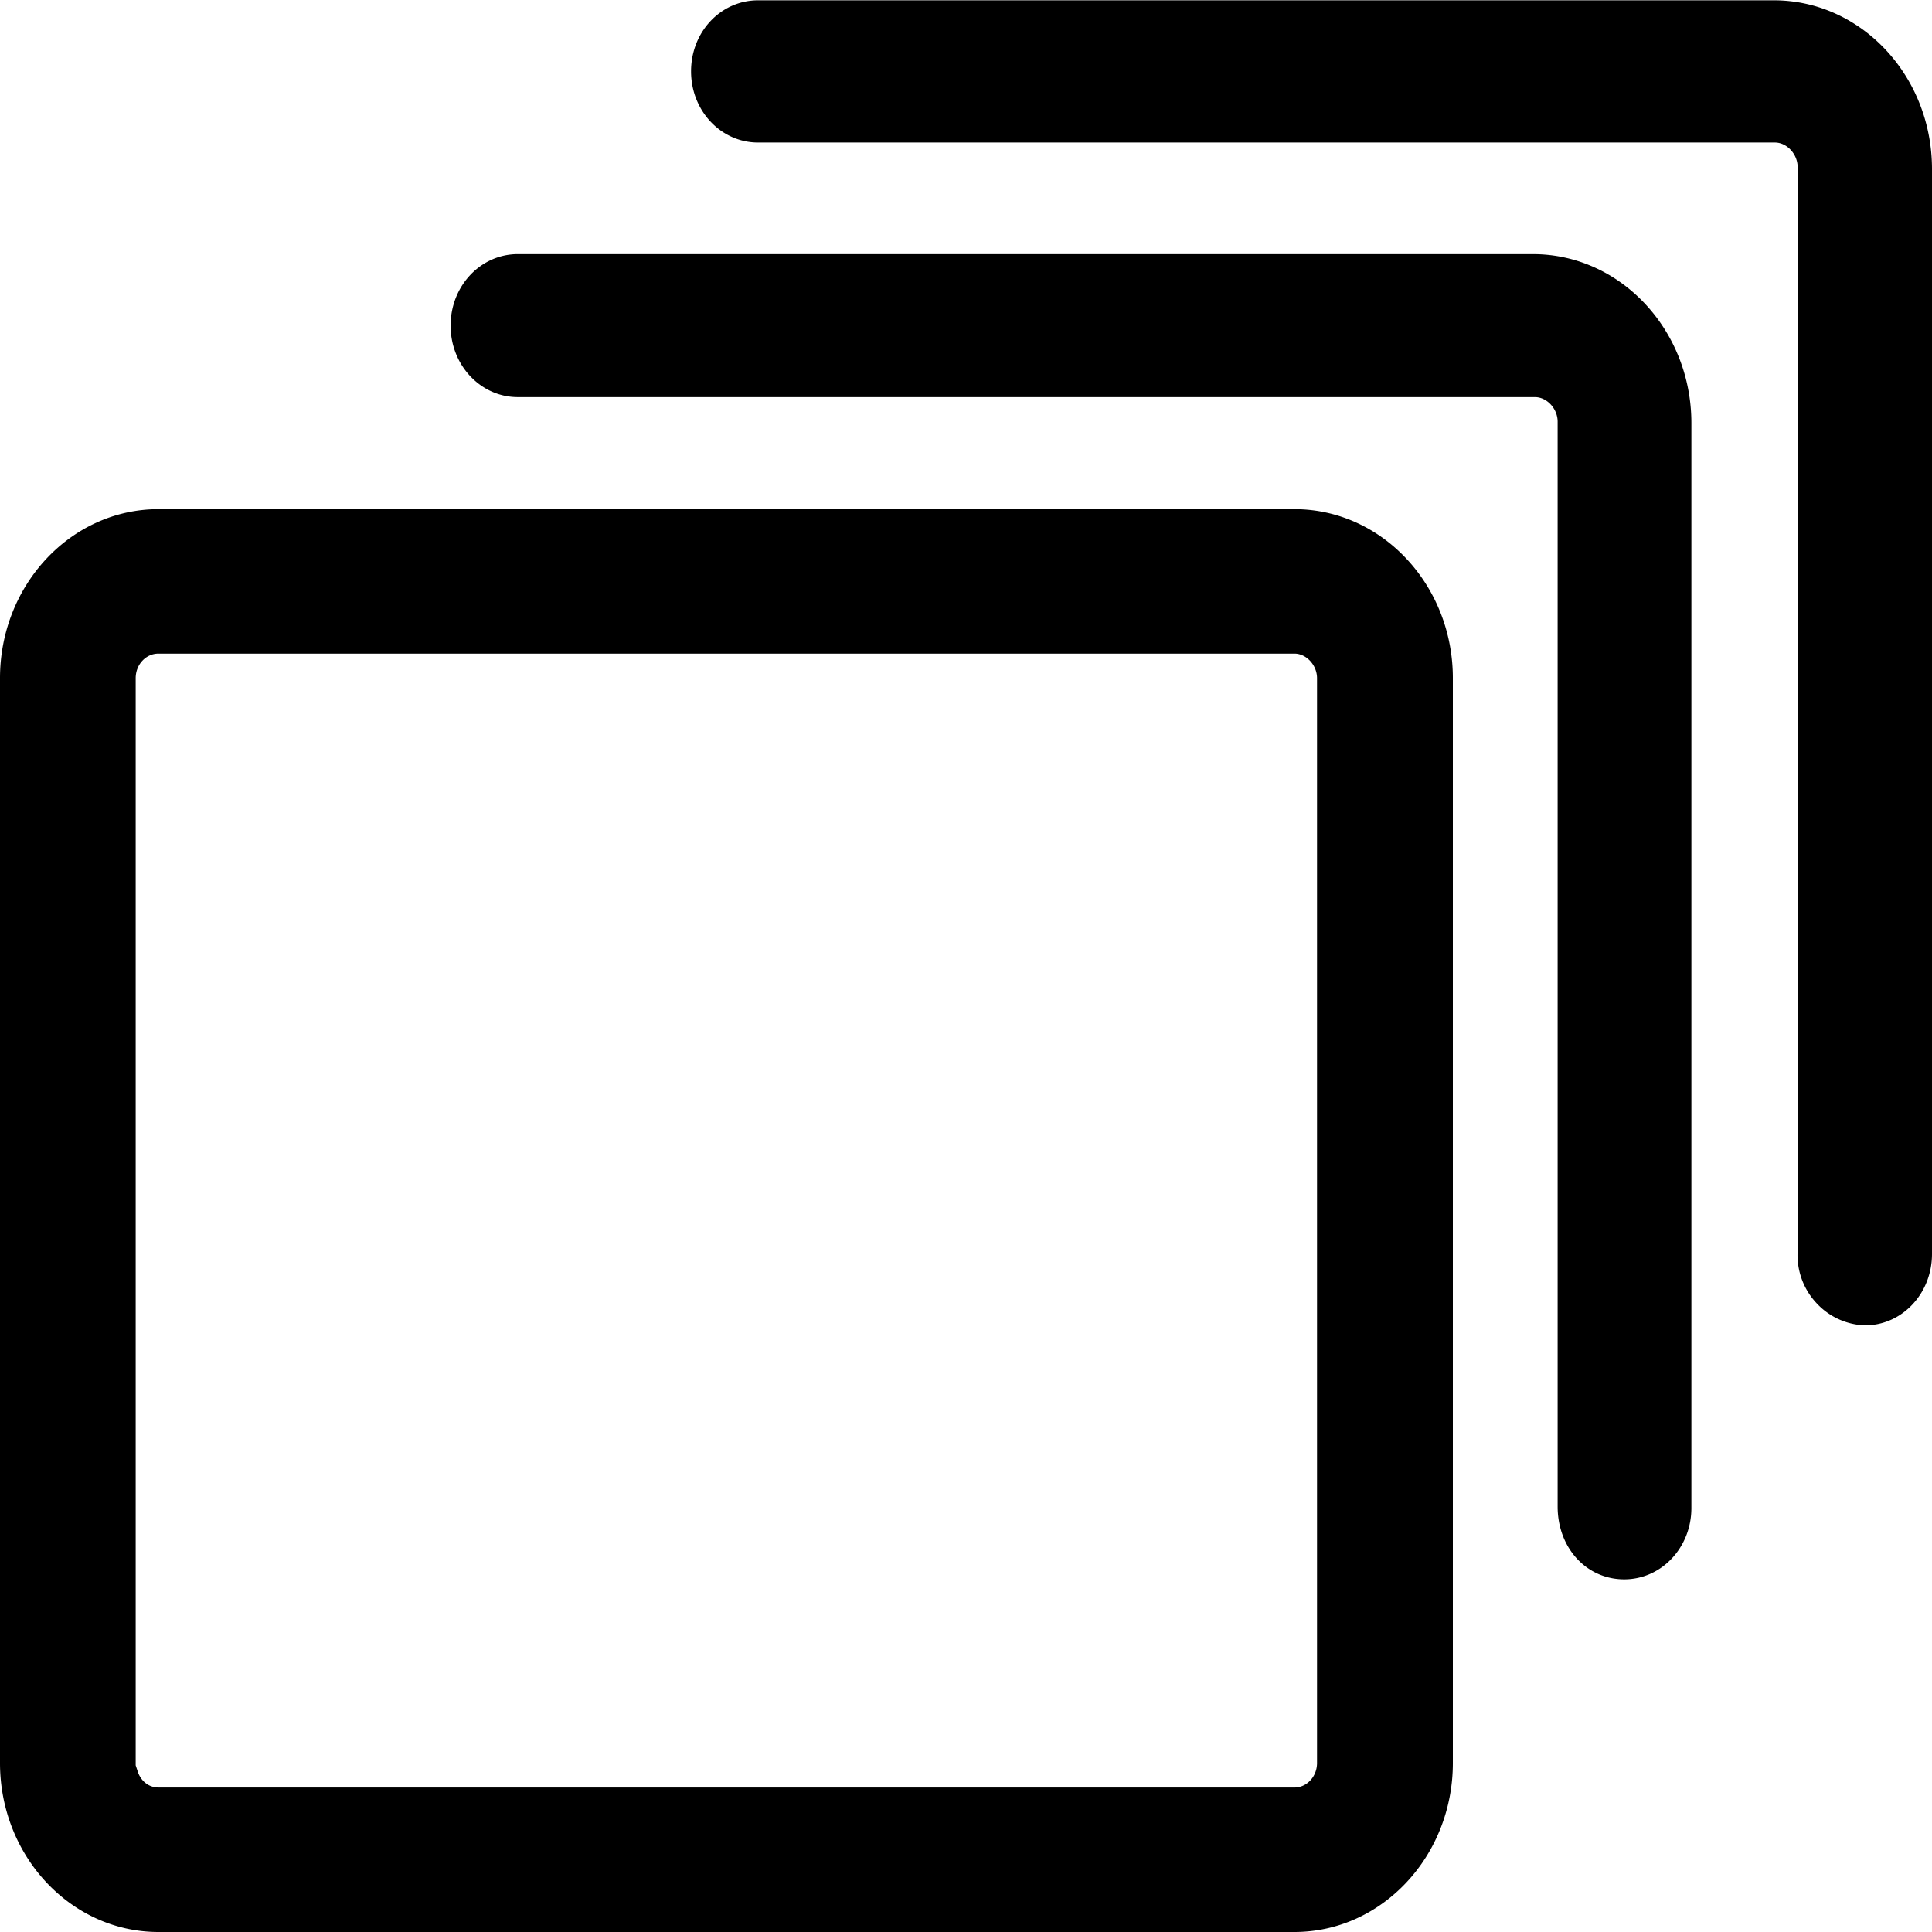 <?xml version="1.0" standalone="no"?><!DOCTYPE svg PUBLIC "-//W3C//DTD SVG 1.1//EN" "http://www.w3.org/Graphics/SVG/1.1/DTD/svg11.dtd"><svg t="1532940306767" class="icon" style="" viewBox="0 0 1024 1024" version="1.1" xmlns="http://www.w3.org/2000/svg" p-id="2811" xmlns:xlink="http://www.w3.org/1999/xlink" width="200" height="200"><defs><style type="text/css"></style></defs><path d="M83.968 1010.924c-39.936 0-71.916-34.028-71.916-76.485v-575.015c0-42.535 31.98-76.485 71.916-76.485H686.08c39.936 0 71.916 34.028 71.916 76.485v575.015c0 42.457-31.98 76.485-71.916 76.485H83.968z m0-677.337c-13.312 0-24.34 11.815-24.34 25.836v583.444h1.575c3.072 10.004 11.815 17.329 22.528 17.329H686.08c13.312 0 24.261-11.737 24.261-25.758v-575.015c0-14.021-11.028-25.836-24.261-25.836H83.968z m753.664 464.896v-575.015c0-14.021-11.028-25.836-24.418-25.836h-538.782a24.418 24.418 0 0 1-23.631-25.049c0-13.312 10.24-25.127 23.631-25.127h538.073c39.936 0 71.916 34.107 71.916 76.564v575.252c0 13.312-10.24 25.049-23.552 25.049-13.312 0-23.237-10.713-23.237-25.836z m127.449-134.932V88.615c0-14.1-11.028-25.836-24.34-25.836h-538.782a24.418 24.418 0 0 1-23.631-25.127c0-13.312 10.24-25.049 23.631-25.049h537.994c39.936 0 71.995 34.028 71.995 76.564V664.025c0 13.312-10.24 25.049-23.631 25.049a23.788 23.788 0 0 1-23.237-25.6z" p-id="2812"></path><path d="M0 934.439v-575.015c0-49.388 37.652-89.561 83.968-89.561H686.08c46.316 0 83.968 40.172 83.968 89.561v575.015C770.048 983.828 732.396 1024 686.08 1024H83.968C37.652 1024 0 983.828 0 934.439z m83.968-638.74c-33.083 0-59.628 28.672-59.628 63.803v574.937c0 35.052 26.86 63.724 59.628 63.724H686.08c33.004 0 59.628-28.672 59.628-63.803V359.503c0-35.052-26.86-63.724-59.628-63.724H83.968z m-30.247 659.929H47.577V359.424c0-21.268 16.384-38.597 36.391-38.597H686.08c19.929 0 36.313 17.329 36.313 38.597v575.015c0 21.268-16.384 38.597-36.313 38.597H83.968a35.682 35.682 0 0 1-30.247-17.329z m30.247-609.201c-6.695 0-12.052 5.829-12.052 12.997v576.276l1.024 3.072c1.26 4.096 4.884 8.665 11.264 8.665h601.797c6.695 0 12.052-5.829 12.052-12.997v-575.015c0-6.853-5.593-12.997-11.973-12.997H83.968z m741.612 452.057v-575.015c0-6.853-5.671-12.997-12.052-12.997H274.432c-19.692 0-35.604-16.935-35.604-37.888 0-21.031 15.911-37.888 35.604-37.888h538.073c46.316 0 83.968 40.172 83.968 89.561v575.015c0 20.953-15.833 37.809-35.604 37.809-19.929 0-35.289-16.542-35.289-38.597zM274.432 160.689c-6.932 0-11.264 6.459-11.264 12.052 0 7.404 5.908 12.052 11.264 12.052h538.782c20.007 0 36.391 17.329 36.391 38.597v575.015c0 7.641 4.647 13.076 11.264 13.076 6.932 0 11.264-6.459 11.264-12.052v-575.015c0-35.052-26.86-63.724-59.628-63.724H274.432z m687.813 529.408a37.258 37.258 0 0 1-9.452-27.097V88.615c0-6.932-5.671-13.076-12.052-13.076h-538.782C382.11 75.618 366.277 58.683 366.277 37.809c0-21.031 15.833-37.652 35.525-37.652h538.073C986.348 0 1024 40.172 1024 89.639v575.015c0 20.953-15.833 37.809-35.525 37.809a36.549 36.549 0 0 1-26.151-12.288zM401.881 25.679c-6.853 0-11.264 6.302-11.264 11.973 0 7.483 5.908 12.052 11.264 12.052h538.86c20.007 0 36.391 17.408 36.391 38.597v576.039a11.343 11.343 0 0 0 11.264 12.052c6.853 0 11.264-6.459 11.264-12.052v-575.015c0-34.974-26.939-63.646-59.707-63.646h-537.994z" p-id="2813"></path></svg>